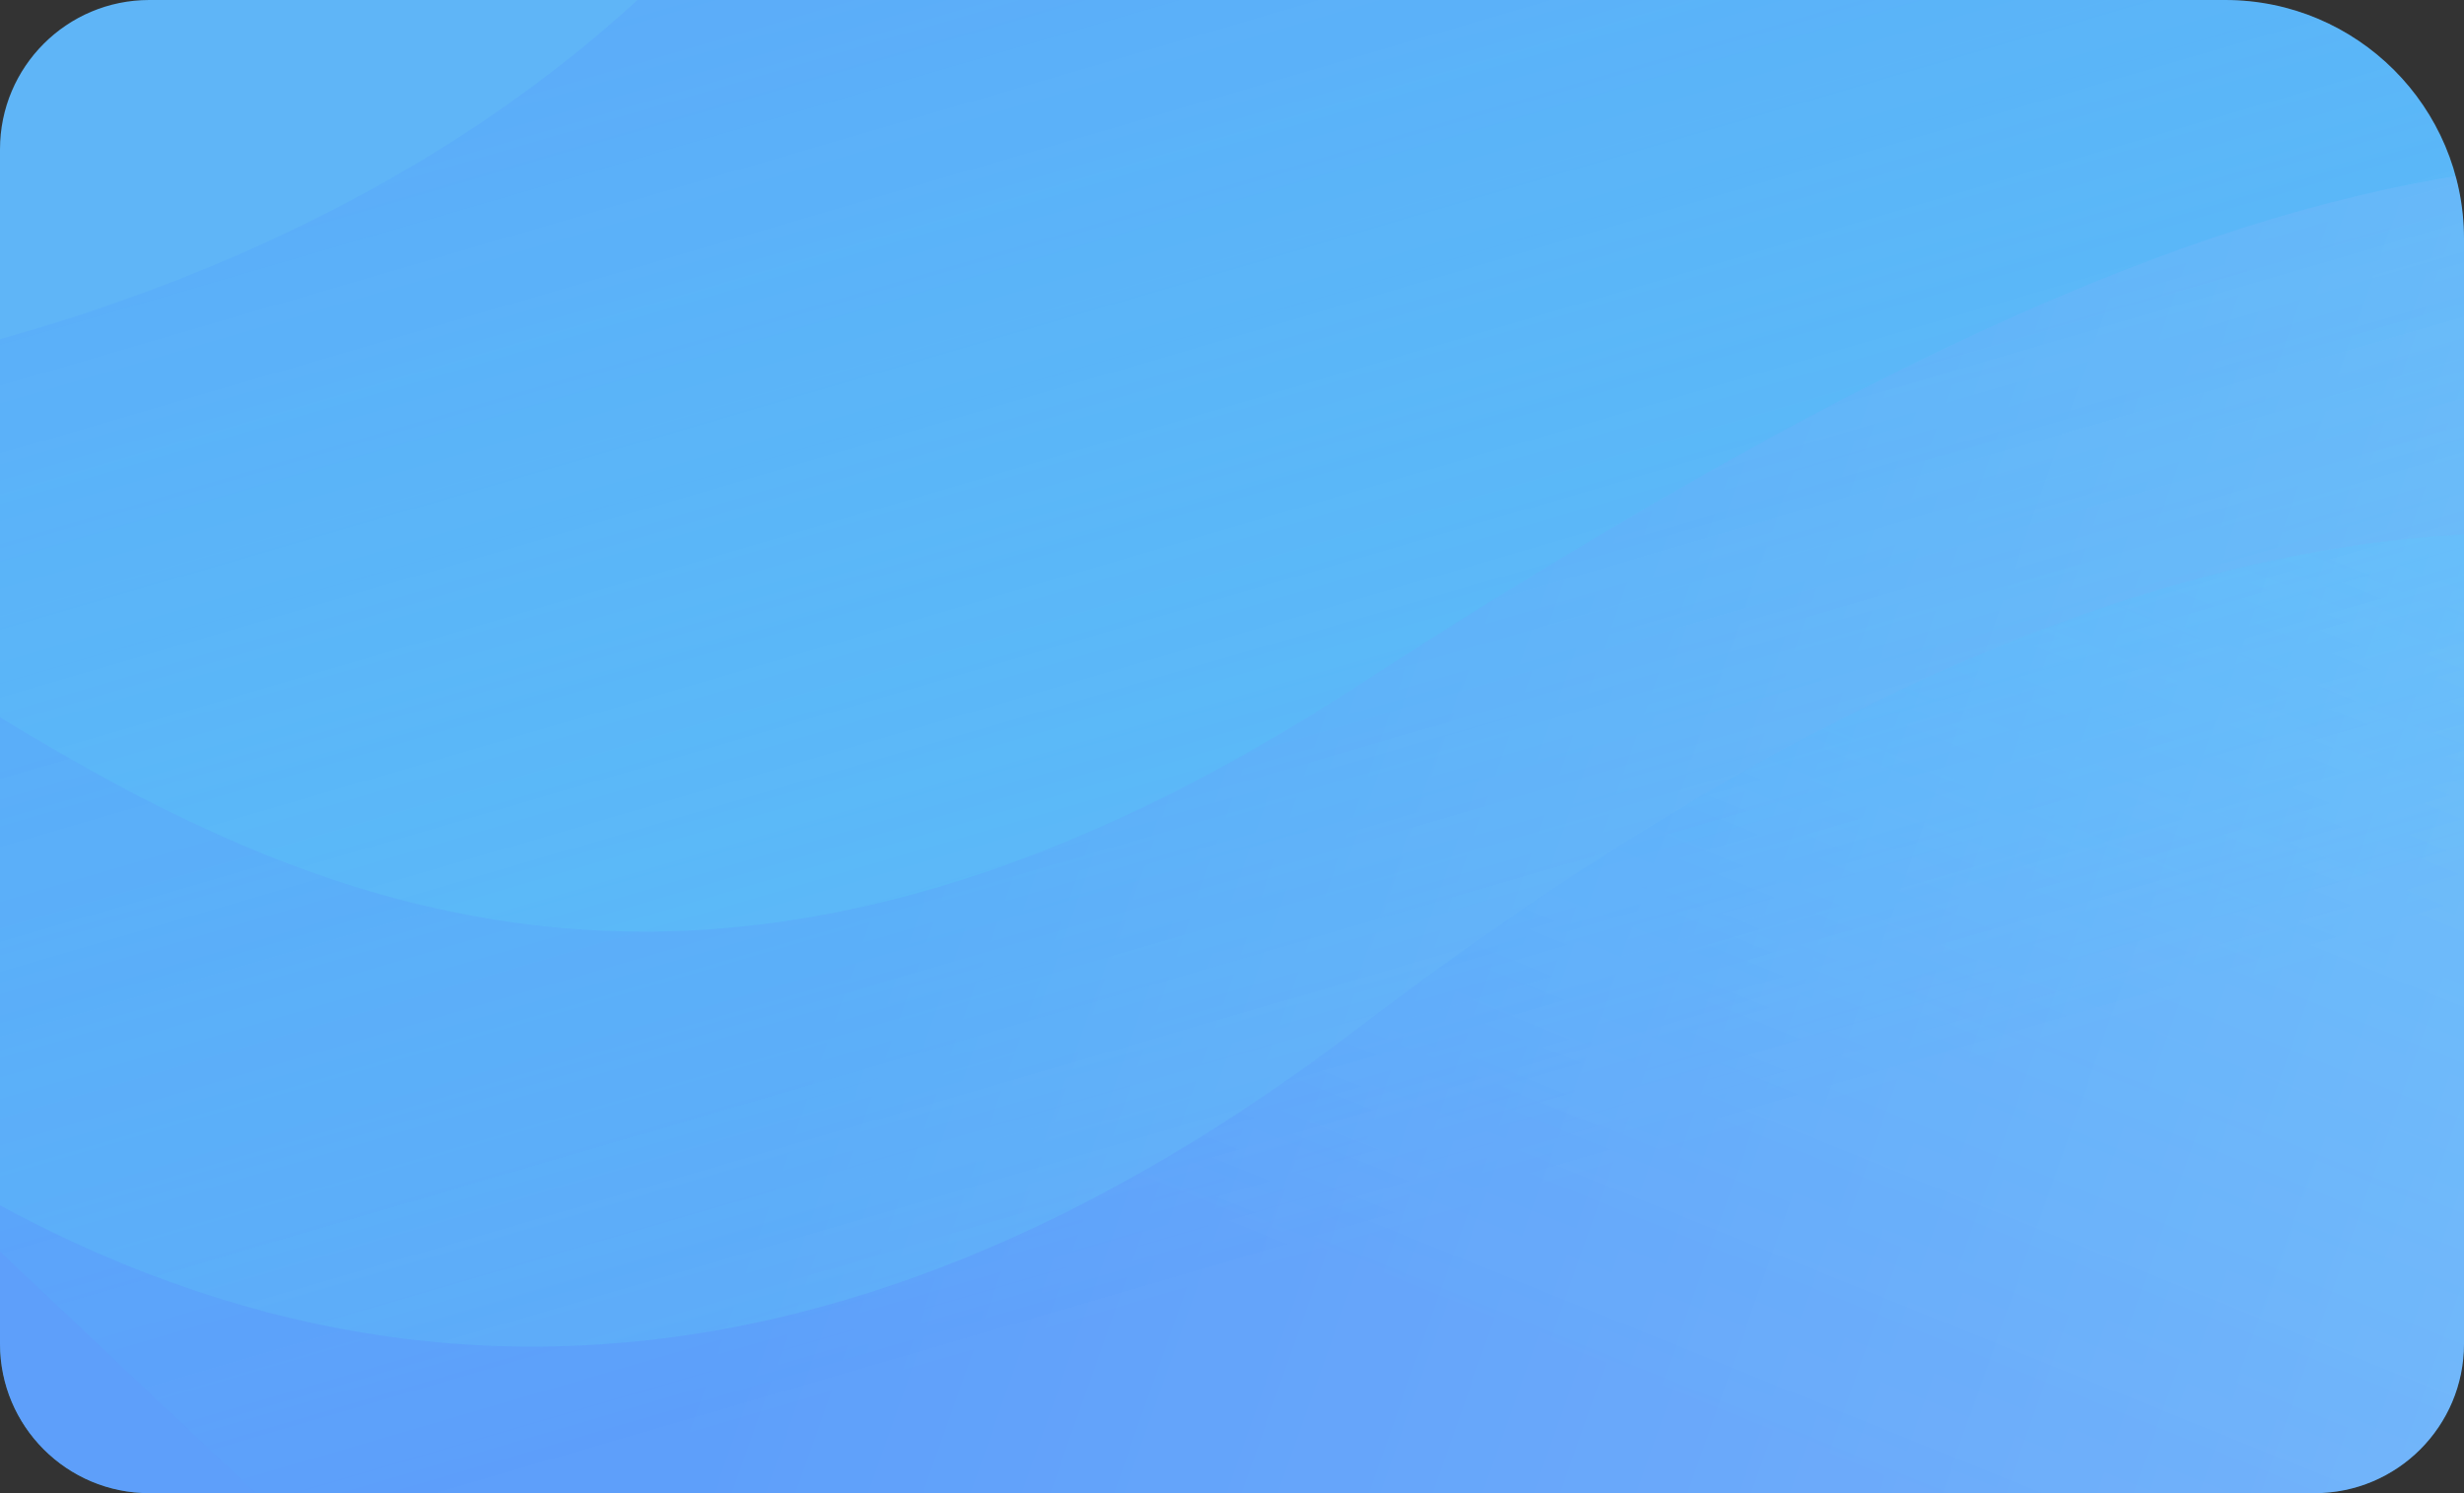 <svg width="330" height="200" viewBox="0 0 330 200" fill="none" xmlns="http://www.w3.org/2000/svg">
<rect x="0" y="0" width="330" height="200" fill="#333333" stroke="none"/>
<g clip-path="url(#clip0_2449_71291)">
<path d="M0 20C0 8.954 8.954 0 20 0H298C315.673 0 330 14.327 330 32V180C330 191.046 321.046 200 310 200H20C8.954 200 0 191.046 0 180V20Z" fill="#5FB5F7"/>
<g opacity="0.6">
<path style="mix-blend-mode:multiply" opacity="0.47" d="M452.994 148.196C443.099 122.906 368.807 -4.766 182 137.627C89.026 208.499 13.15 179.937 -39.623 133.37L47.671 337.304L452.994 148.196Z" fill="url(#paint0_linear_2449_71291)"/>
<path style="mix-blend-mode:multiply" opacity="0.31" d="M442.281 41.592C361.442 10.304 312.478 7.236 181.435 92.114C64.808 167.651 4.915 92.439 -53.029 63.601C-141.237 19.381 -198.654 63.992 -229.781 82.421L293.116 358.062L442.286 41.595L442.281 41.592Z" fill="url(#paint1_linear_2449_71291)"/>
<path style="mix-blend-mode:multiply" opacity="0.5" d="M423.171 143.063C406.601 30.568 209.112 -117.76 87.72 -2.179C22.049 60.35 -89.108 63.123 -126.646 47.973L130.075 290.543L423.171 143.063Z" fill="url(#paint2_linear_2449_71291)"/>
</g>
</g>
<defs>
<linearGradient id="paint0_linear_2449_71291" x1="246.808" y1="-13.136" x2="173.573" y2="167.998" gradientUnits="userSpaceOnUse">
<stop stop-color="#27FFFF" stop-opacity="0.3"/>
<stop offset="1" stop-color="#5C7CFF"/>
</linearGradient>
<linearGradient id="paint1_linear_2449_71291" x1="427.781" y1="221.804" x2="119.768" y2="112.893" gradientUnits="userSpaceOnUse">
<stop stop-color="white"/>
<stop offset="1" stop-color="#5C7CFF"/>
</linearGradient>
<linearGradient id="paint2_linear_2449_71291" x1="122.822" y1="-47.868" x2="185.236" y2="165.599" gradientUnits="userSpaceOnUse">
<stop stop-color="#5C7CFF"/>
<stop offset="1" stop-color="#27FFFF" stop-opacity="0"/>
</linearGradient>
<clipPath id="clip0_2449_71291">
<path d="M0 20C0 8.954 8.954 0 20 0H298C315.673 0 330 14.327 330 32V180C330 191.046 321.046 200 310 200H20C8.954 200 0 191.046 0 180V20Z" fill="white"/>
</clipPath>
</defs>
</svg>
